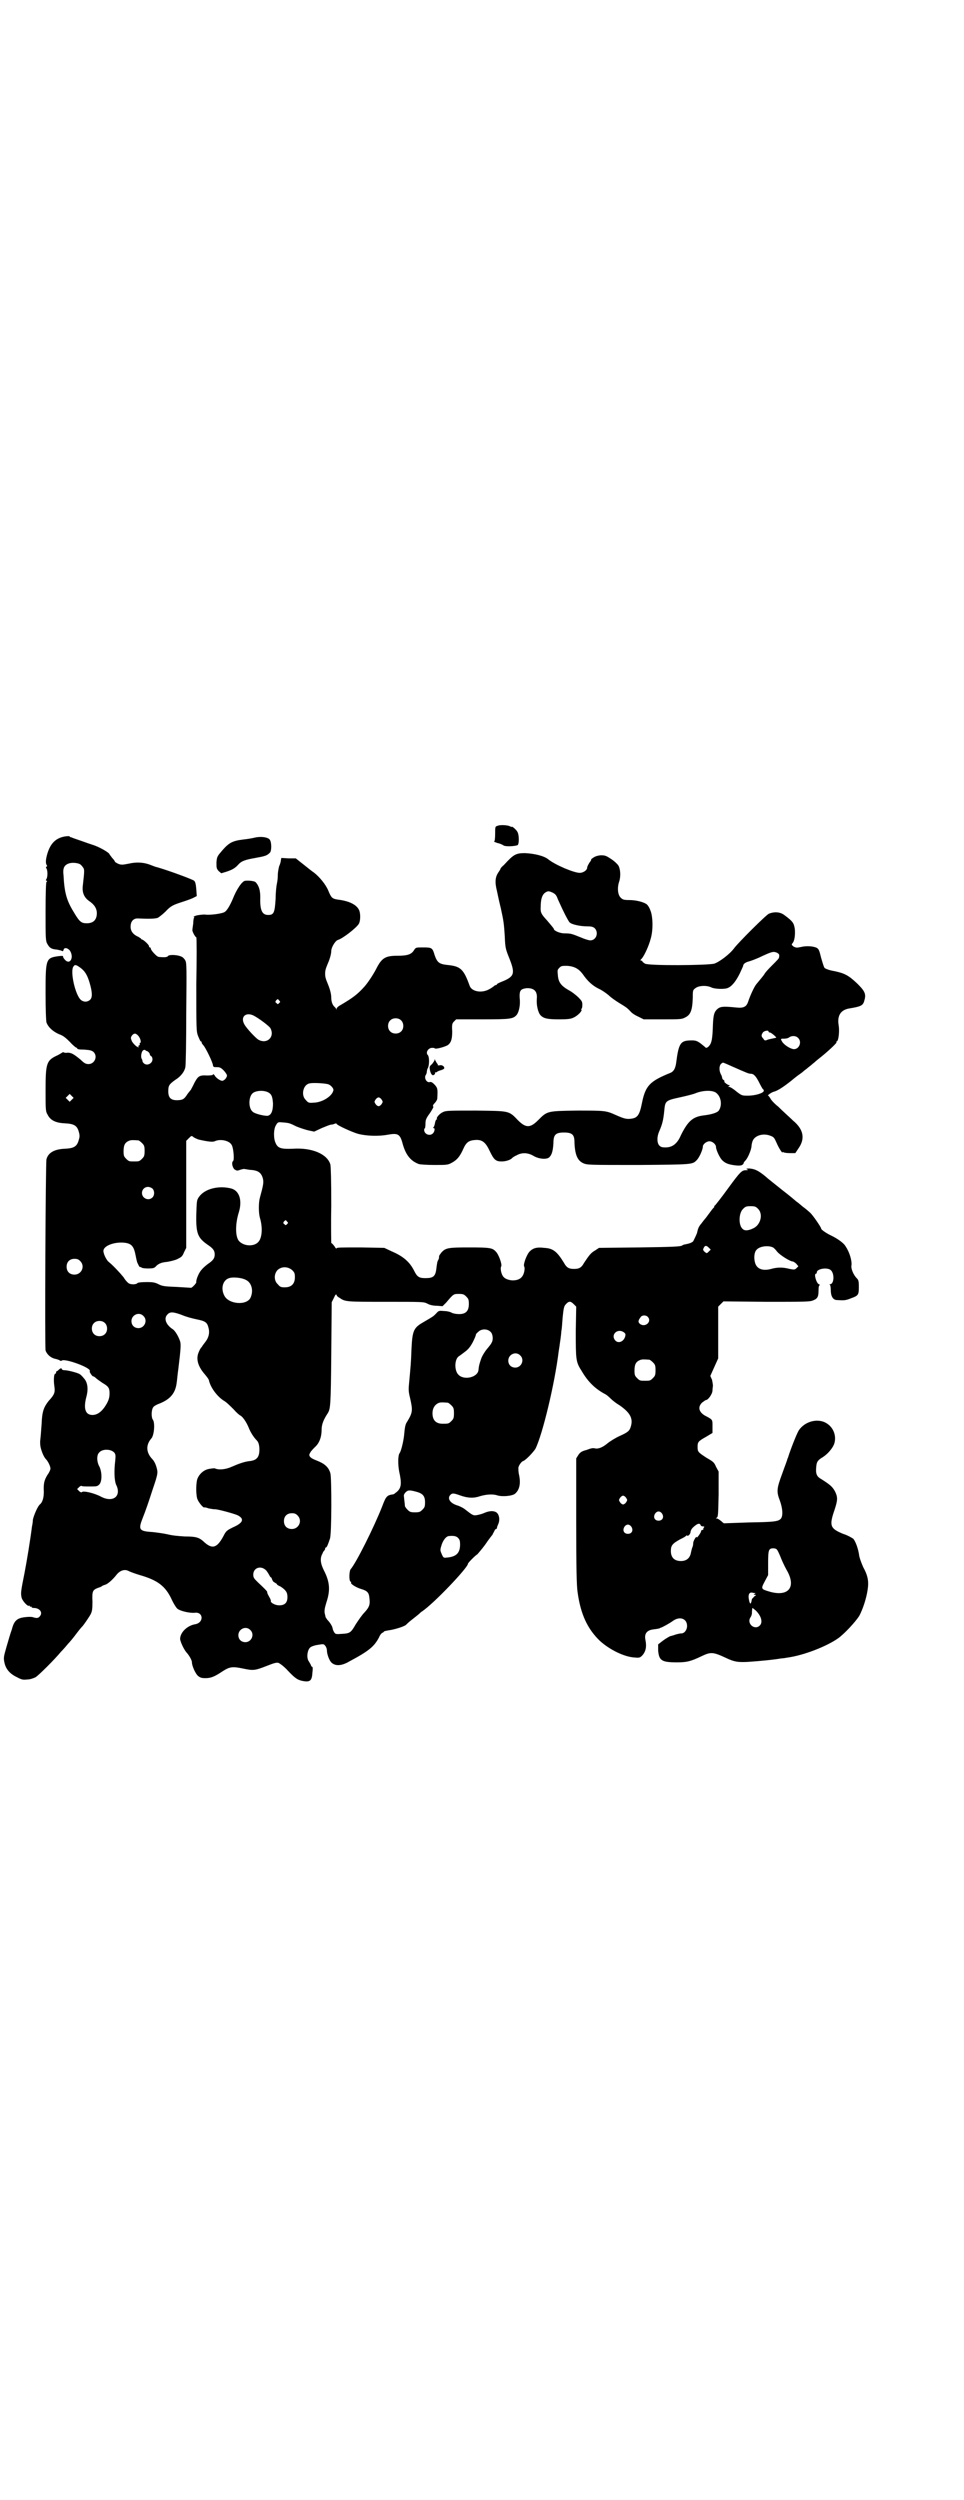 <?xml version="1.0" standalone="no"?>
<!DOCTYPE svg PUBLIC "-//W3C//DTD SVG 20010904//EN"
 "http://www.w3.org/TR/2001/REC-SVG-20010904/DTD/svg10.dtd">
<svg version="1.0" xmlns="http://www.w3.org/2000/svg"
 width="1100pt" height="2850pt" viewBox="0 0 1100 2850"
 preserveAspectRatio="xMidYMid meet">
<g transform="translate(0,2850) scale(0.5,-0.5)"
fill="#000000" stroke="none">
<path d="M1135 3817 c-5 -1 -5 -3 -5 -18 0 -11 -1 -17 -2 -17 -2 -1 2 -2 7 -4
6 -1 12 -4 15 -6 4 -2 22 -2 31 1 4 2 4 23 0 30 -2 5 -13 14 -13 12 0 -1 -2 0
-4 1 -5 3 -24 4 -29 1z"/>
<path d="M148 3793 c-22 -4 -34 -17 -41 -43 -3 -12 -3 -19 0 -23 1 -2 0 -3 -1
-3 -1 0 -2 -1 0 -4 3 -5 3 -19 0 -24 -2 -3 -1 -4 0 -4 2 0 2 -1 0 -3 -1 -1 -2
-23 -2 -68 0 -60 0 -66 4 -73 5 -9 9 -12 22 -13 5 -1 10 -2 11 -3 2 -1 3 -1 4
2 1 7 10 5 15 -2 9 -15 0 -32 -11 -21 -3 3 -5 6 -5 8 0 2 -2 2 -11 1 -28 -4
-29 -6 -29 -82 0 -43 1 -63 2 -69 4 -11 15 -21 29 -27 9 -3 15 -8 25 -18 7 -8
14 -13 15 -13 0 1 1 0 1 -1 0 -2 4 -3 16 -3 14 -1 17 -2 21 -5 11 -10 3 -28
-11 -28 -6 0 -10 2 -18 10 -16 13 -21 16 -30 16 -4 -1 -8 0 -9 1 -2 0 -3 0 -3
-1 -1 0 -6 -4 -13 -7 -23 -11 -25 -18 -25 -79 0 -45 0 -48 5 -56 6 -12 18 -18
38 -19 22 -1 29 -5 33 -20 2 -7 2 -11 0 -17 -4 -16 -11 -20 -32 -21 -24 -1
-38 -9 -42 -24 -2 -10 -4 -430 -2 -436 3 -9 12 -17 22 -19 5 -1 10 -3 11 -4 1
-1 3 -1 4 0 6 5 55 -12 63 -21 1 -2 2 -3 1 -3 -1 0 0 -3 2 -6 2 -3 4 -6 6 -6
1 0 4 -2 6 -4 2 -2 9 -7 15 -11 14 -8 16 -12 16 -24 0 -11 -3 -19 -12 -32 -8
-11 -17 -17 -27 -17 -16 0 -21 14 -14 41 5 18 3 33 -5 42 -4 5 -8 9 -10 10 -4
3 -27 9 -34 9 -4 0 -7 1 -7 3 -1 2 -2 2 -6 -1 -2 -2 -4 -4 -5 -4 -1 0 -2 -1
-2 -3 0 -2 -1 -3 -2 -3 -3 0 -4 -15 -2 -28 2 -14 1 -19 -13 -34 -11 -14 -15
-24 -16 -52 -1 -12 -2 -29 -3 -36 -1 -7 0 -16 1 -19 3 -12 8 -22 12 -26 5 -5
11 -18 10 -22 0 -2 -3 -9 -7 -14 -7 -12 -9 -19 -8 -38 0 -14 -3 -24 -9 -29 -5
-4 -14 -25 -16 -35 0 -4 -1 -11 -2 -15 -4 -32 -12 -80 -17 -106 -8 -40 -9 -46
-7 -55 1 -8 14 -22 17 -20 1 1 2 0 2 -1 0 -1 1 -2 2 -1 1 1 2 0 2 -1 0 -1 2
-2 5 -2 14 0 22 -11 13 -20 -3 -3 -6 -4 -15 -1 -3 1 -11 1 -18 0 -18 -2 -25
-8 -30 -28 -3 -8 -8 -25 -12 -39 -7 -24 -7 -26 -5 -36 3 -15 12 -26 29 -34 11
-6 14 -6 24 -5 6 0 14 3 18 5 7 4 45 42 58 58 5 5 12 13 16 18 5 5 13 15 19
23 6 8 11 14 12 15 3 2 18 24 21 30 3 6 4 11 4 28 -1 24 0 27 13 32 4 1 8 3 9
4 1 1 4 2 7 3 5 1 17 11 27 24 8 9 18 12 27 7 4 -2 15 -6 25 -9 42 -12 59 -26
73 -56 4 -9 10 -18 12 -20 6 -6 29 -11 40 -10 20 3 22 -22 2 -26 -19 -3 -35
-19 -35 -34 1 -7 9 -25 16 -32 5 -6 11 -16 11 -21 0 -8 8 -26 14 -31 5 -4 8
-5 17 -5 12 0 20 3 38 15 17 11 23 12 47 7 24 -5 27 -5 55 6 15 6 22 8 26 7 3
-1 13 -8 22 -18 17 -18 23 -22 37 -24 14 -2 18 2 19 20 1 8 1 13 -1 13 -1 0
-2 2 -3 5 -1 2 -3 5 -4 7 -6 7 -4 26 3 32 2 2 10 5 18 6 12 2 13 2 16 -2 2 -2
4 -7 4 -10 0 -10 6 -25 11 -29 9 -8 23 -7 40 3 45 24 57 34 68 55 2 5 5 9 7
10 2 1 4 2 4 3 0 1 5 2 11 3 14 2 33 8 39 12 7 7 11 10 20 17 5 4 10 8 11 9 1
1 4 4 6 5 27 18 105 100 105 109 0 2 18 20 21 21 1 1 9 10 18 22 8 12 16 22
17 23 0 1 2 4 4 8 1 3 3 5 4 5 1 0 2 1 2 2 0 1 1 5 3 9 4 9 3 20 -3 26 -6 5
-16 5 -28 0 -4 -2 -11 -4 -16 -5 -10 -2 -11 -1 -29 13 -5 4 -14 8 -18 9 -16 5
-23 16 -15 24 4 4 7 4 21 -1 19 -7 33 -7 47 -2 14 4 28 5 38 2 11 -4 36 -2 42
4 10 9 13 24 8 45 -1 5 -1 11 -1 13 0 5 7 15 11 16 6 2 23 20 28 28 16 32 44
148 53 222 1 7 2 12 2 13 0 1 1 7 2 14 1 7 2 16 2 19 1 3 2 17 3 31 2 20 3 26
7 30 7 8 11 8 18 1 l6 -6 -1 -56 c0 -64 0 -70 13 -90 15 -26 32 -42 55 -54 2
-1 7 -5 12 -10 4 -4 13 -11 20 -15 23 -16 31 -29 26 -47 -3 -11 -6 -14 -26
-23 -9 -4 -22 -12 -28 -17 -12 -10 -22 -13 -29 -11 -4 1 -9 0 -19 -4 -2 0 -3
-1 -4 -1 -6 -2 -10 -4 -14 -10 l-5 -8 0 -143 c0 -109 1 -147 3 -161 7 -52 23
-85 51 -112 22 -20 56 -37 80 -38 11 -1 12 0 17 5 8 9 10 20 7 35 -3 14 3 22
17 24 8 1 15 2 16 3 0 0 1 1 2 1 4 1 20 10 27 15 16 12 33 6 33 -11 0 -9 -6
-17 -13 -17 -3 0 -7 -1 -11 -2 -4 -1 -8 -3 -10 -3 -2 -1 -3 -1 -3 -1 0 1 -11
-5 -20 -12 l-9 -7 0 -14 c2 -23 8 -27 43 -27 22 0 31 2 56 14 21 10 26 10 56
-4 19 -9 27 -10 49 -9 30 2 60 5 77 8 3 0 10 1 15 2 36 5 88 25 115 44 15 11
39 37 48 51 8 15 16 39 19 59 3 19 1 32 -10 52 -4 9 -8 20 -9 25 -2 17 -9 35
-14 40 -3 2 -13 8 -23 11 -29 12 -32 18 -20 53 8 24 8 30 2 43 -6 11 -10 15
-32 29 -11 6 -13 13 -11 30 1 9 3 13 15 20 11 7 23 21 26 31 5 16 -1 35 -16
45 -20 14 -51 6 -65 -15 -5 -8 -19 -44 -24 -60 0 -1 -1 -3 -2 -5 0 -2 -6 -17
-12 -34 -13 -35 -13 -41 -5 -62 6 -17 7 -32 3 -39 -5 -8 -15 -9 -74 -10 -31
-1 -56 -2 -57 -2 0 0 -3 2 -6 5 -4 3 -8 6 -10 6 -3 0 -3 0 0 2 3 2 3 10 4 53
l0 52 -6 11 c-4 10 -7 12 -21 20 -20 13 -21 14 -21 25 0 11 1 13 19 23 l15 9
0 15 c0 16 1 15 -18 25 -13 8 -16 19 -6 29 4 3 8 6 9 6 5 0 15 14 15 22 0 4 1
9 1 11 0 2 -1 8 -2 13 l-4 9 9 20 9 20 0 59 0 59 6 6 6 6 98 -1 c84 0 99 0
106 3 11 4 13 9 13 23 0 8 1 12 3 12 1 0 0 1 -2 2 -6 2 -12 24 -7 24 1 0 2 1
2 3 0 8 22 12 31 6 10 -7 9 -33 -1 -33 -2 0 -2 -1 0 -1 1 -1 2 -6 2 -13 0 -13
5 -22 14 -22 16 -1 20 -1 32 4 17 6 18 8 18 26 0 14 -1 16 -5 20 -7 7 -13 21
-12 28 2 10 -4 31 -13 44 -4 8 -19 18 -31 24 -11 5 -25 14 -25 17 0 3 -18 29
-24 35 -3 3 -11 10 -18 15 -7 6 -13 11 -15 12 -1 1 -15 13 -32 26 -16 13 -33
26 -37 30 -17 14 -25 18 -38 19 -7 0 -8 -1 -5 -2 3 -1 3 -2 -3 -2 -9 0 -13 -4
-38 -38 -18 -25 -31 -41 -32 -42 -1 0 -2 -2 -2 -3 0 -1 -1 -3 -2 -3 -1 -1 -5
-6 -10 -13 -5 -7 -9 -12 -10 -13 -1 -1 -4 -5 -7 -9 -6 -7 -8 -11 -10 -21 -1
-4 -7 -16 -9 -20 -3 -3 -8 -5 -18 -7 -2 0 -5 -1 -8 -3 -4 -2 -21 -3 -97 -4
l-92 -1 -9 -6 c-9 -5 -13 -10 -25 -28 -6 -11 -11 -14 -23 -14 -12 0 -17 3 -23
14 -16 26 -25 33 -45 34 -16 2 -25 0 -33 -8 -7 -7 -15 -29 -13 -34 3 -4 0 -19
-5 -24 -5 -7 -18 -10 -29 -7 -5 1 -11 4 -13 7 -5 5 -8 20 -5 24 2 5 -6 27 -12
33 -8 9 -13 10 -61 10 -49 0 -54 -1 -64 -12 -3 -4 -5 -7 -5 -8 0 -4 0 -5 -2
-9 -2 -2 -3 -10 -4 -18 -2 -19 -7 -23 -25 -23 -15 0 -19 3 -26 17 -10 20 -25
33 -51 44 l-17 8 -54 1 c-44 0 -55 0 -55 -2 0 -2 -2 0 -5 5 -3 4 -6 7 -7 7 0
0 -1 38 0 85 0 61 -1 88 -2 94 -7 24 -42 39 -86 36 -26 -1 -34 1 -39 13 -5 10
-5 32 1 41 4 7 5 7 15 6 15 -1 17 -2 31 -9 7 -3 19 -7 27 -9 l14 -3 17 8 c10
4 19 8 22 8 2 0 6 1 8 2 2 1 4 1 4 0 0 -3 35 -19 49 -23 19 -5 47 -6 68 -2 23
4 28 2 34 -21 7 -25 18 -39 37 -46 4 -1 19 -2 36 -2 27 0 30 0 39 5 11 6 18
13 26 31 7 16 13 20 28 21 15 1 23 -5 32 -24 10 -21 14 -25 28 -25 10 0 21 4
24 8 1 1 5 4 10 6 12 7 26 6 38 -1 13 -8 32 -9 37 -3 6 6 8 16 9 32 0 19 5 24
24 24 19 0 24 -5 24 -22 1 -29 7 -42 20 -48 9 -4 13 -4 126 -4 125 1 123 1
133 11 6 6 14 24 14 31 0 5 8 12 15 12 7 0 15 -7 15 -13 0 -6 8 -24 14 -30 7
-7 14 -10 31 -12 10 -1 14 0 16 2 2 2 3 3 2 3 -1 0 1 2 3 5 6 5 14 24 15 33 0
3 1 8 2 11 4 14 24 20 40 14 9 -3 10 -5 15 -16 5 -12 14 -26 14 -22 0 1 1 1 2
0 1 -1 8 -2 15 -2 l12 0 8 12 c15 22 10 43 -13 62 -6 6 -13 12 -15 14 -2 2
-11 10 -19 18 -9 7 -17 16 -18 19 -2 3 -4 6 -5 6 -3 0 8 8 13 9 8 2 21 10 41
26 7 6 15 12 18 14 3 2 7 5 9 7 2 2 7 5 10 8 4 3 9 7 11 9 3 2 8 7 12 10 22
17 45 39 42 39 -1 0 -1 1 1 2 4 2 6 24 4 36 -4 23 5 36 25 39 24 4 30 6 33 16
5 16 3 22 -15 40 -20 19 -29 24 -53 29 -12 2 -19 5 -22 7 -2 2 -5 13 -8 23 -4
16 -5 20 -10 23 -8 4 -24 5 -36 2 -10 -2 -11 -2 -17 1 -5 4 -5 5 -2 8 4 5 6
17 5 31 -2 14 -4 18 -23 32 -10 8 -23 9 -36 4 -6 -2 -69 -65 -79 -78 -10 -14
-34 -32 -46 -36 -16 -4 -149 -5 -158 0 -3 2 -6 4 -6 5 0 1 -1 2 -3 2 -2 0 -2
1 1 4 6 6 17 30 21 46 6 20 5 52 -1 65 -2 6 -6 12 -9 14 -8 5 -24 9 -39 9 -12
0 -15 1 -19 5 -7 6 -9 22 -4 37 4 12 3 29 -2 37 -2 3 -9 10 -17 15 -12 8 -14
8 -24 8 -8 -1 -13 -3 -17 -6 -3 -2 -5 -4 -4 -4 1 0 -1 -3 -4 -7 -3 -5 -5 -9
-5 -11 0 -6 -9 -12 -17 -12 -13 0 -56 18 -72 31 -10 8 -32 13 -53 14 -21 0
-26 -3 -48 -27 -5 -4 -8 -8 -8 -9 0 -1 -2 -4 -4 -7 -8 -11 -9 -23 -4 -43 2
-10 6 -28 9 -40 6 -28 7 -32 9 -65 1 -25 2 -28 10 -48 14 -35 12 -42 -14 -53
-8 -3 -14 -6 -14 -7 0 -1 -1 -2 -3 -2 -1 0 -3 -1 -3 -2 -1 0 -5 -4 -11 -7 -17
-10 -40 -6 -45 7 -14 39 -21 45 -51 48 -18 2 -23 5 -29 22 -5 17 -6 18 -26 18
-17 0 -17 0 -21 -6 -6 -10 -15 -13 -38 -13 -28 0 -36 -5 -49 -31 -8 -15 -19
-31 -26 -39 -16 -18 -27 -26 -54 -42 -6 -3 -10 -7 -10 -9 0 -3 0 -3 -1 0 -1 2
-2 3 -3 4 -5 4 -8 12 -8 21 0 9 -3 20 -8 32 -5 12 -6 16 -6 23 0 7 1 11 6 23
5 11 8 23 8 29 0 8 9 23 15 25 11 3 43 28 48 37 4 7 4 25 0 32 -6 12 -23 20
-48 23 -13 2 -15 4 -22 21 -6 14 -20 31 -33 41 -2 1 -12 9 -22 17 l-19 15 -16
0 -17 1 -1 -5 c0 -3 -2 -10 -4 -14 -1 -4 -3 -13 -3 -20 0 -7 -1 -15 -2 -19 -1
-4 -3 -20 -3 -35 -2 -32 -4 -37 -17 -37 -14 0 -19 11 -18 40 0 16 -3 27 -11
35 -2 2 -14 4 -23 3 -7 0 -20 -19 -29 -42 -6 -14 -13 -26 -18 -29 -5 -4 -35
-8 -46 -6 -5 0 -13 -1 -18 -2 -6 -2 -9 -3 -7 -3 1 0 2 -1 1 -2 -1 -1 -2 -7 -2
-13 -1 -7 -2 -14 -2 -16 0 -3 6 -15 9 -16 1 -1 1 -49 0 -107 0 -105 0 -107 4
-118 3 -7 5 -12 6 -12 1 0 2 -1 2 -2 0 -2 2 -5 4 -7 5 -5 22 -40 22 -46 1 -4
2 -4 9 -4 6 0 9 -1 15 -7 4 -4 8 -10 8 -12 0 -4 -5 -11 -10 -12 -4 -1 -15 6
-18 12 -2 3 -4 4 -4 2 0 -1 -4 -2 -13 -2 -18 1 -21 -1 -30 -18 -3 -7 -7 -13
-7 -14 -1 -1 -4 -5 -8 -10 -7 -11 -10 -13 -18 -14 -19 -2 -26 4 -26 20 0 13 2
16 16 26 13 8 21 19 23 29 1 3 2 58 2 121 1 106 1 116 -2 122 -2 4 -6 8 -9 9
-8 4 -26 5 -30 2 -2 -3 -6 -4 -18 -3 -6 0 -8 2 -14 8 -5 5 -8 10 -8 12 0 1 -1
2 -2 2 -1 0 -2 1 -2 3 0 3 -13 15 -16 15 -1 0 -2 1 -2 2 0 0 -3 2 -6 4 -12 5
-18 13 -18 23 0 13 7 20 18 19 23 -1 40 -1 45 2 3 2 11 8 17 14 12 13 17 15
42 23 9 3 20 7 23 9 l6 3 -1 15 c-1 12 -2 17 -5 20 -3 3 -60 24 -85 31 -2 0
-9 3 -17 6 -14 5 -30 6 -47 2 -15 -3 -18 -3 -25 0 -4 2 -7 4 -7 5 0 1 -3 5 -6
8 -3 4 -6 8 -6 8 0 4 -25 18 -39 22 -3 1 -15 5 -26 9 -11 4 -21 7 -22 8 -2 0
-4 1 -4 2 -2 1 -2 1 -11 0z m34 -63 c2 -1 5 -4 7 -7 4 -5 4 -7 0 -42 -2 -16 3
-27 14 -35 12 -8 18 -17 18 -28 0 -15 -8 -23 -23 -23 -13 0 -17 4 -30 26 -16
26 -21 44 -23 83 -2 16 1 23 11 27 7 3 20 2 26 -1z m1079 -65 c6 -3 9 -6 12
-15 8 -17 8 -18 16 -34 4 -8 9 -17 11 -19 5 -5 25 -9 40 -9 10 0 13 -1 17 -4
10 -10 4 -28 -10 -28 -3 0 -13 3 -22 7 -20 8 -22 9 -37 9 -10 0 -24 6 -24 10
0 1 -4 6 -16 20 -13 14 -15 18 -14 31 0 16 3 26 9 31 7 5 9 5 18 1z m512 -137
c5 -3 6 -4 5 -10 0 -3 -2 -5 -19 -22 -7 -7 -13 -14 -14 -16 -2 -4 -11 -14 -19
-24 -5 -6 -14 -26 -18 -38 -4 -13 -10 -17 -28 -15 -29 3 -35 2 -41 -2 -9 -7
-11 -14 -12 -37 -1 -34 -3 -42 -9 -49 -4 -4 -7 -5 -8 -3 -1 1 -6 5 -11 9 -8 6
-12 7 -20 7 -26 0 -30 -5 -36 -52 -2 -13 -6 -19 -13 -22 -47 -19 -57 -29 -65
-69 -6 -30 -11 -35 -30 -36 -7 0 -12 1 -30 9 -22 10 -25 10 -88 10 -69 -1 -68
-1 -89 -22 -18 -18 -28 -18 -46 0 -21 22 -19 21 -96 22 -57 0 -68 0 -74 -3 -8
-3 -17 -13 -15 -16 1 0 1 -1 0 -1 -2 0 -3 -3 -4 -7 -1 -5 -2 -9 -3 -10 -2 -2
-2 -3 0 -3 3 0 2 -8 -2 -12 -7 -7 -20 -2 -20 8 0 2 1 4 2 4 0 0 1 4 1 10 0 8
1 12 10 24 6 9 9 15 8 15 -2 1 -1 4 3 8 3 3 6 8 6 11 1 21 1 23 -6 31 -5 5 -8
7 -11 6 -7 -2 -13 8 -10 15 2 3 3 6 3 8 0 2 1 7 3 10 3 8 3 25 -1 29 -5 5 1
16 10 16 3 0 5 0 6 -1 2 -3 26 4 31 8 7 6 9 14 9 31 -1 15 0 18 4 22 l5 5 60
0 c64 0 70 1 78 10 5 6 9 22 7 38 -1 18 2 21 15 23 18 1 26 -7 24 -25 -1 -14
3 -30 8 -36 7 -8 16 -10 43 -10 20 0 27 1 33 4 9 4 20 15 18 18 -1 1 -1 2 0 2
1 0 2 4 2 9 0 7 -1 9 -9 17 -5 5 -15 13 -23 17 -17 10 -23 18 -24 35 -1 10 -1
11 4 16 4 4 6 4 17 4 17 -1 27 -7 36 -19 11 -16 22 -26 36 -33 7 -3 17 -10 23
-15 5 -5 15 -12 23 -17 20 -12 20 -13 27 -20 3 -4 11 -9 18 -12 l12 -6 43 0
c38 0 44 0 51 4 13 6 17 16 18 45 0 16 0 18 6 22 7 6 25 7 36 2 7 -4 32 -5 39
-1 9 4 18 16 26 32 4 9 8 17 8 18 0 4 5 8 13 10 4 1 18 6 30 12 24 11 26 11
34 8z m-1590 -34 c11 -8 16 -17 21 -33 7 -23 7 -35 2 -40 -6 -6 -15 -6 -21 -1
-13 10 -26 67 -17 77 3 4 5 4 15 -3z m454 -75 c3 -3 3 -3 0 -6 -3 -3 -3 -3 -6
0 -3 2 -3 3 -1 6 4 4 4 4 7 0z m-59 -34 c12 -6 36 -24 39 -29 11 -20 -8 -38
-28 -26 -6 4 -26 25 -31 34 -10 17 2 29 20 21z m337 -11 c7 -6 7 -19 1 -25 -6
-7 -19 -7 -25 -1 -7 6 -7 19 -1 25 6 7 19 7 25 1z m839 -26 c0 -1 1 -2 3 -2 3
0 17 -12 14 -12 -4 -1 -10 -2 -18 -4 -7 -3 -8 -3 -11 2 -5 5 -5 8 -1 14 3 4
13 6 13 2z m-1438 -10 c5 -6 7 -16 3 -16 0 0 -1 -1 0 -2 1 -1 -1 -3 -2 -4 -3
-1 -3 -2 -1 -2 1 0 2 -1 1 -1 -2 -3 -12 6 -16 13 -3 8 -3 8 0 13 5 6 9 6 15
-1z m1505 -4 c10 -9 3 -26 -9 -26 -7 0 -22 9 -27 17 -4 7 -4 7 5 7 4 0 9 1 11
3 6 4 15 4 20 -1z m-1487 -30 c3 0 8 -5 8 -8 0 -1 1 -3 3 -4 2 -1 3 -5 3 -7 0
-10 -13 -16 -20 -9 -2 2 -3 4 -3 4 1 0 0 2 -1 5 -4 5 -1 20 4 21 1 1 3 0 4 0
0 -1 1 -2 2 -2z m1336 -35 c36 -16 39 -17 43 -17 7 0 12 -5 20 -21 4 -8 8 -15
9 -15 1 0 1 -1 1 -3 0 -5 -19 -11 -36 -11 -14 0 -14 0 -27 10 -7 6 -14 10 -16
10 -3 0 -3 0 0 2 2 1 2 2 0 2 -3 0 -12 7 -11 8 1 1 0 3 -2 4 -2 1 -3 4 -3 5 0
1 -1 5 -3 8 -4 8 -4 18 0 23 2 2 5 4 6 3 1 0 10 -4 19 -8z m-921 -41 c6 -2 12
-9 12 -13 -2 -14 -26 -29 -46 -29 -10 -1 -12 0 -17 6 -12 11 -6 36 9 38 8 2
36 0 42 -2z m-136 -19 c7 -4 9 -10 10 -25 0 -17 -4 -27 -13 -28 -9 0 -30 5
-34 10 -9 8 -9 32 0 41 7 7 27 8 37 2z m1023 -2 c10 -9 12 -27 5 -38 -3 -6
-18 -10 -35 -12 -25 -3 -36 -13 -52 -45 -8 -19 -19 -28 -35 -28 -9 0 -11 1
-15 5 -5 7 -5 20 1 33 7 16 9 26 11 46 2 22 3 23 35 30 14 3 30 7 35 9 19 8
43 8 50 0z m-1472 -14 l-5 -5 -4 4 -5 5 4 4 5 5 4 -4 5 -5 -4 -4z m707 0 c3
-5 3 -5 0 -10 -2 -3 -5 -5 -7 -5 -2 0 -5 2 -7 5 -3 5 -3 5 0 10 2 3 5 5 7 5 2
0 5 -2 7 -5z m-418 -91 c22 -5 32 -6 37 -4 12 6 34 2 39 -9 4 -7 6 -34 3 -36
-4 -3 -2 -14 3 -19 5 -3 6 -4 13 -1 4 1 8 2 8 2 1 0 7 -1 13 -2 20 -1 27 -6
31 -20 2 -9 1 -15 -7 -44 -3 -11 -3 -34 0 -45 7 -23 5 -46 -3 -55 -9 -11 -31
-11 -43 0 -10 8 -11 38 -2 67 8 26 2 48 -16 54 -29 8 -62 0 -75 -19 -5 -7 -5
-9 -6 -39 -1 -44 3 -54 26 -70 12 -8 16 -13 16 -22 0 -9 -4 -14 -16 -22 -5 -4
-11 -9 -14 -13 -6 -6 -13 -23 -12 -28 1 -2 -11 -15 -13 -13 -1 0 -15 1 -33 2
-28 1 -32 2 -40 6 -8 4 -12 5 -27 5 -12 0 -20 -1 -21 -2 -3 -4 -15 -4 -20 -1
-2 1 -8 7 -12 14 -9 11 -25 28 -34 35 -5 4 -12 18 -12 25 0 11 22 20 44 19 19
-1 25 -7 29 -27 4 -20 4 -18 7 -24 1 -3 3 -5 4 -5 1 1 2 0 3 -1 1 -1 7 -2 15
-2 11 0 14 1 17 4 6 7 14 10 26 11 6 1 16 3 23 6 10 5 12 6 16 16 l5 10 0 122
0 122 6 6 c6 6 6 6 10 3 2 -2 7 -4 12 -6z m-137 -2 c1 0 5 -3 8 -6 5 -5 6 -7
6 -18 0 -11 -1 -13 -6 -18 -6 -6 -7 -6 -18 -6 -11 0 -12 0 -18 6 -5 5 -6 7 -6
17 0 14 3 20 12 24 5 2 8 2 22 1z m32 -110 c5 -5 5 -15 0 -20 -9 -9 -24 -2
-24 10 0 8 6 14 14 14 3 0 8 -2 10 -4z m1382 -46 c12 -12 6 -36 -10 -44 -12
-6 -21 -7 -26 -1 -9 9 -8 36 2 45 5 5 7 6 17 6 10 0 12 -1 17 -6z m-1075 -29
c3 -3 3 -3 0 -6 -3 -3 -3 -3 -6 0 -3 2 -3 3 -1 6 4 4 4 4 7 0z m963 -60 l4 -4
-4 -4 c-5 -5 -5 -5 -10 -1 -4 4 -4 5 -2 9 3 6 6 6 12 0z m146 1 c2 -1 6 -5 9
-9 6 -8 30 -23 36 -23 1 0 5 -2 8 -5 l5 -6 -4 -4 c-4 -4 -5 -4 -16 -2 -15 4
-28 4 -42 0 -14 -4 -26 -2 -32 5 -8 8 -9 32 -1 39 7 8 27 10 37 5z m-1581 -31
c12 -12 3 -31 -13 -31 -11 0 -18 7 -18 18 0 11 7 18 18 18 6 0 9 -1 13 -5z
m484 -21 c5 -5 6 -7 6 -16 0 -15 -8 -23 -23 -23 -9 0 -11 1 -16 7 -9 8 -9 23
-1 32 9 9 24 9 34 0z m-106 -22 c13 -6 18 -24 11 -40 -8 -19 -50 -16 -60 4 -9
17 -3 36 11 40 9 3 29 1 38 -4z m214 -41 c13 -9 15 -9 105 -9 84 0 87 0 95 -4
5 -3 13 -5 22 -5 l13 -1 8 8 c17 20 17 20 29 20 10 0 12 -1 17 -6 5 -5 6 -7 6
-17 0 -16 -7 -23 -22 -23 -6 0 -13 1 -17 3 -3 2 -11 4 -18 4 -11 1 -12 1 -18
-6 -7 -7 -6 -6 -28 -19 -23 -13 -26 -19 -28 -63 -1 -30 -2 -39 -5 -72 -2 -19
-2 -23 2 -39 6 -27 6 -32 -6 -52 -5 -7 -6 -12 -8 -34 -2 -16 -7 -35 -10 -39
-4 -5 -4 -26 -1 -42 6 -27 5 -37 -5 -46 -4 -3 -7 -6 -9 -6 -14 -2 -16 -4 -25
-28 -19 -48 -59 -128 -72 -143 -3 -4 -4 -26 0 -28 1 0 2 -2 1 -3 0 -3 13 -11
24 -14 13 -4 17 -8 18 -20 2 -15 0 -21 -11 -33 -6 -6 -14 -18 -20 -27 -11 -19
-13 -21 -31 -22 -14 -1 -15 -1 -18 3 -2 3 -4 8 -4 10 -1 5 -6 13 -12 19 -2 3
-4 6 -4 6 0 1 -1 5 -2 9 -1 6 0 12 4 25 9 27 8 46 -6 73 -8 16 -9 28 -3 38 1
4 4 7 5 8 0 0 1 2 1 3 0 2 1 3 2 3 2 0 5 8 9 20 4 11 4 137 1 149 -4 14 -13
22 -31 29 -16 6 -20 11 -15 18 1 3 7 9 11 13 10 9 15 23 15 40 0 11 4 22 14
37 6 10 7 16 8 134 l1 119 5 10 c3 7 5 9 6 7 0 -2 3 -5 7 -7z m-360 -39 c9 -4
24 -8 34 -10 20 -4 24 -7 27 -20 3 -11 0 -22 -7 -31 -3 -4 -7 -9 -8 -11 -1 -2
-3 -3 -3 -4 -1 -1 -3 -5 -5 -10 -6 -15 -1 -32 15 -50 4 -5 9 -11 9 -14 4 -16
18 -35 33 -45 6 -3 16 -13 23 -20 6 -7 13 -13 15 -14 5 -2 14 -14 20 -29 4
-10 11 -21 18 -28 4 -4 6 -11 6 -21 0 -17 -6 -24 -21 -26 -12 -1 -26 -6 -42
-13 -13 -6 -29 -8 -38 -4 -2 1 -8 0 -14 -1 -12 -2 -23 -12 -27 -24 -3 -11 -3
-38 1 -46 3 -7 12 -18 15 -18 0 1 5 0 10 -2 6 -1 11 -2 14 -2 4 1 45 -10 53
-14 15 -8 12 -17 -11 -27 -14 -7 -16 -8 -22 -20 -15 -28 -26 -31 -46 -12 -10
9 -18 11 -42 11 -16 1 -28 2 -40 5 -9 2 -24 4 -33 5 -32 2 -34 5 -23 33 5 12
14 38 21 60 11 32 13 40 12 47 -2 11 -6 21 -12 27 -14 15 -14 32 -2 46 7 7 9
36 4 43 -4 5 -4 23 1 29 1 2 8 6 14 8 25 10 36 24 39 46 1 5 2 20 4 33 6 49 6
56 4 63 -4 12 -11 23 -16 27 -16 10 -22 25 -13 34 6 7 14 6 33 -1z m-88 -2
c11 -10 3 -28 -11 -28 -9 0 -16 6 -16 16 0 14 17 22 27 12z m1151 -2 c11 -11
-6 -26 -18 -16 -4 4 -4 7 2 15 3 5 12 5 16 1z m-1239 -14 c7 -6 7 -19 1 -25
-6 -7 -19 -7 -25 -1 -7 6 -7 19 -1 25 6 7 19 7 25 1z m881 -21 c5 -5 6 -18 2
-24 -1 -3 -6 -9 -11 -15 -5 -6 -11 -16 -13 -22 -4 -12 -5 -15 -6 -25 -1 -17
-33 -25 -46 -11 -9 9 -9 33 0 41 3 2 10 7 15 11 8 6 12 11 18 22 4 8 7 15 7
17 0 1 2 4 5 6 7 8 22 8 29 0z m303 0 c4 -3 5 -4 4 -9 -3 -13 -16 -18 -23 -10
-11 13 5 28 19 19z m-236 -53 c11 -10 3 -28 -11 -28 -9 0 -16 6 -16 16 0 14
17 22 27 12z m295 -10 c1 0 5 -3 8 -6 5 -5 6 -7 6 -18 0 -11 -1 -13 -6 -18 -6
-6 -7 -6 -18 -6 -11 0 -12 0 -18 6 -5 5 -6 7 -6 17 0 14 3 20 12 24 5 2 8 2
22 1z m-460 -98 c1 0 5 -3 8 -6 5 -5 6 -7 6 -18 0 -11 -1 -13 -6 -18 -6 -6 -7
-6 -20 -6 -15 0 -23 8 -23 24 0 11 5 19 13 23 5 2 8 2 22 1z m-761 -114 c3 -4
3 -7 2 -18 -3 -24 -2 -46 2 -55 13 -26 -7 -42 -35 -27 -15 8 -41 14 -43 10 -1
-1 -4 0 -6 2 l-5 5 4 4 c3 3 5 4 7 3 1 -1 9 -1 18 -1 16 0 17 0 22 5 6 7 6 27
0 40 -6 10 -7 26 -1 32 7 9 27 9 35 0z m689 -89 c15 -4 20 -10 20 -24 0 -10
-1 -12 -6 -17 -5 -5 -7 -6 -17 -6 -10 0 -12 1 -17 6 -3 3 -6 7 -6 9 0 4 -2 17
-2 20 -1 4 0 7 4 11 5 5 9 5 24 1z m479 -14 c3 -5 3 -5 0 -10 -2 -3 -5 -5 -7
-5 -2 0 -5 2 -7 5 -3 5 -3 5 0 10 2 3 5 5 7 5 2 0 5 -2 7 -5z m82 -36 c5 -8 1
-16 -8 -16 -9 0 -13 8 -8 16 2 3 5 5 8 5 3 0 6 -2 8 -5z m-832 -4 c12 -12 3
-31 -13 -31 -11 0 -18 7 -18 18 0 11 7 18 18 18 6 0 9 -1 13 -5z m920 -22 c0
-2 3 -3 5 -3 4 0 4 -1 2 -3 -1 -1 -1 -3 -1 -4 1 0 0 -1 -2 -1 -1 0 -3 -1 -3
-3 0 -3 -10 -17 -10 -14 0 5 -8 -8 -8 -13 0 -4 -1 -8 -2 -10 -1 -2 -2 -7 -3
-11 -2 -13 -10 -20 -23 -20 -15 0 -23 8 -23 23 0 13 4 17 22 27 7 3 13 7 13 8
0 0 1 1 2 0 3 -2 8 4 8 9 1 5 4 9 12 15 6 4 9 4 11 0z m-158 -4 c5 -8 1 -16
-8 -16 -9 0 -13 8 -8 16 2 3 5 5 8 5 3 0 6 -2 8 -5z m-395 -26 c3 -3 4 -7 4
-14 0 -19 -8 -28 -29 -30 -9 -1 -9 -1 -13 8 -3 7 -4 9 -1 18 3 12 11 23 18 23
10 1 17 0 21 -5z m727 -26 c2 -2 5 -9 8 -16 3 -8 9 -21 14 -30 23 -39 5 -62
-38 -50 -20 6 -21 6 -12 23 l8 15 0 27 c0 30 1 34 12 34 3 0 7 -1 8 -3z
m-1165 -48 c3 -4 6 -9 7 -11 1 -2 2 -4 3 -4 1 0 2 -2 3 -5 1 -3 3 -6 6 -7 3
-2 5 -3 5 -4 0 -1 3 -3 8 -5 12 -8 16 -13 16 -24 0 -13 -6 -19 -19 -19 -9 0
-20 6 -19 10 1 0 -1 5 -4 10 -3 5 -5 10 -4 10 0 2 -6 8 -22 23 -8 8 -10 10
-10 17 0 16 18 22 30 9z m1114 -51 c3 0 3 0 0 -2 -3 -2 -2 -2 1 -2 3 0 3 -1
-2 -4 -2 -3 -5 -5 -5 -6 0 -1 -1 -3 -1 -5 -2 -8 -4 -6 -6 5 -2 10 1 16 7 15 2
0 4 -1 6 -1z m3 -40 c13 -13 16 -27 9 -34 -12 -12 -31 5 -21 19 2 3 3 7 3 9 0
7 1 12 1 12 1 0 4 -3 8 -6z m-1154 -44 c11 -10 3 -28 -11 -28 -9 0 -16 6 -16
16 0 14 17 22 27 12z"/>
<path d="M992 3284 c0 -2 -3 -6 -6 -10 -6 -5 -6 -6 -5 -13 2 -10 6 -15 10 -11
2 1 2 3 2 5 -1 1 -1 1 1 0 1 0 2 0 3 1 1 1 5 3 9 4 4 1 8 3 8 5 0 4 -6 8 -11
6 -3 0 -5 0 -4 1 1 0 0 2 -2 4 -1 2 -3 5 -4 7 0 3 -1 3 -1 1z"/>
<path d="M580 3790 c-4 -1 -15 -3 -25 -4 -24 -3 -32 -7 -47 -24 -12 -14 -13
-15 -14 -28 0 -13 0 -14 5 -20 l6 -5 13 4 c12 4 19 8 26 16 7 8 16 11 39 15
22 4 26 5 33 12 4 4 4 23 0 29 -3 6 -20 9 -36 5z"/>
</g>
</svg>
